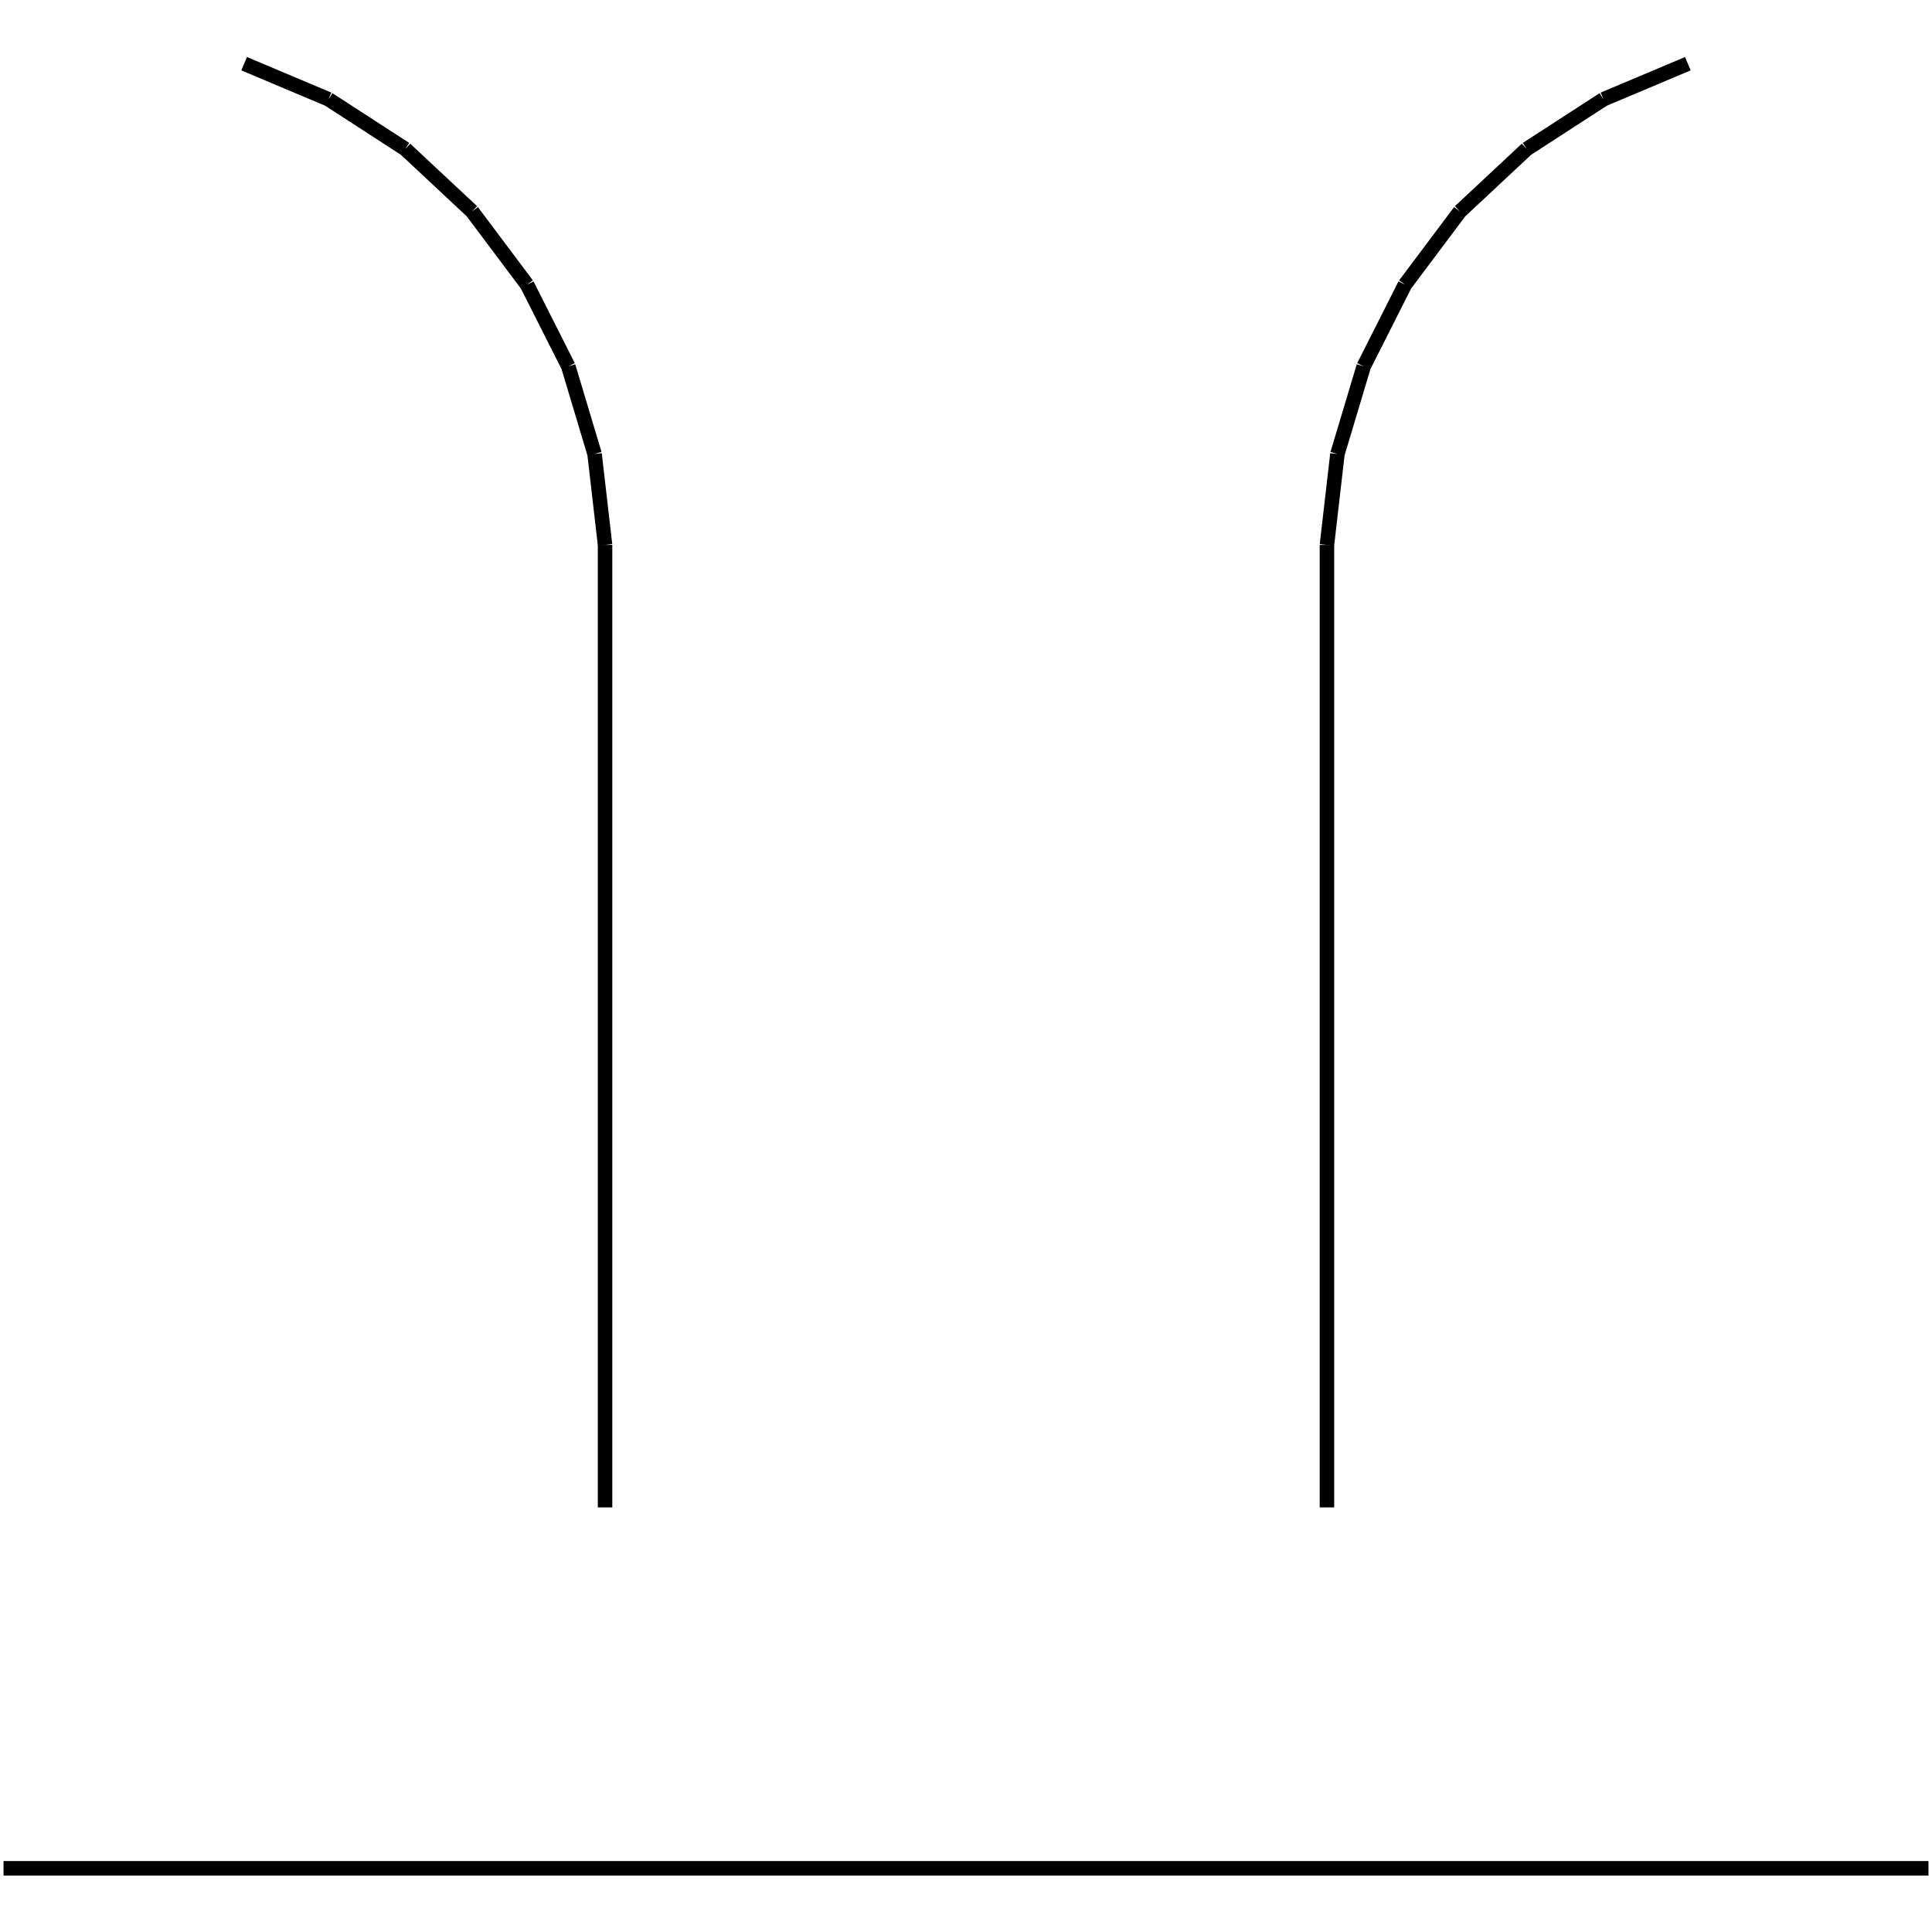 <?xml version="1.0" standalone="no"?><svg xmlns="http://www.w3.org/2000/svg" width="400.000" height="400.000" viewBox="0.0 0.0 400.000 400.000" version="1.1">
  <title>Produce by Acme CAD Converter</title>
  <desc>Produce by Acme CAD Converter</desc>
<g id="0" display="visible">
<g><path d="M0.73 386.81L399.27 386.81"
fill="none" stroke="black" stroke-width="3"/>
</g>
<g><path d="M125.27 312.09L125.27 112.82"
fill="none" stroke="black" stroke-width="3"/>
</g>
<g><path d="M125.27 112.82L123.1 94M123.1 94L117.66 75.85M117.66 75.85L109.12 58.94M109.12 58.94L97.75 43.78M97.75 43.78L83.91 30.85M83.91 30.85L68.01 20.55M68.01 20.55L50.55 13.19"
fill="none" stroke="black" stroke-width="3"/>
</g>
<g><path d="M274.73 312.09L274.73 112.82"
fill="none" stroke="black" stroke-width="3"/>
</g>
<g><path d="M349.45 13.19L331.99 20.55M331.99 20.55L316.09 30.85M316.09 30.85L302.25 43.78M302.25 43.78L290.88 58.94M290.88 58.94L282.34 75.85M282.34 75.85L276.9 94M276.9 94L274.73 112.82"
fill="none" stroke="black" stroke-width="3"/>
</g>
</g>
</svg>
